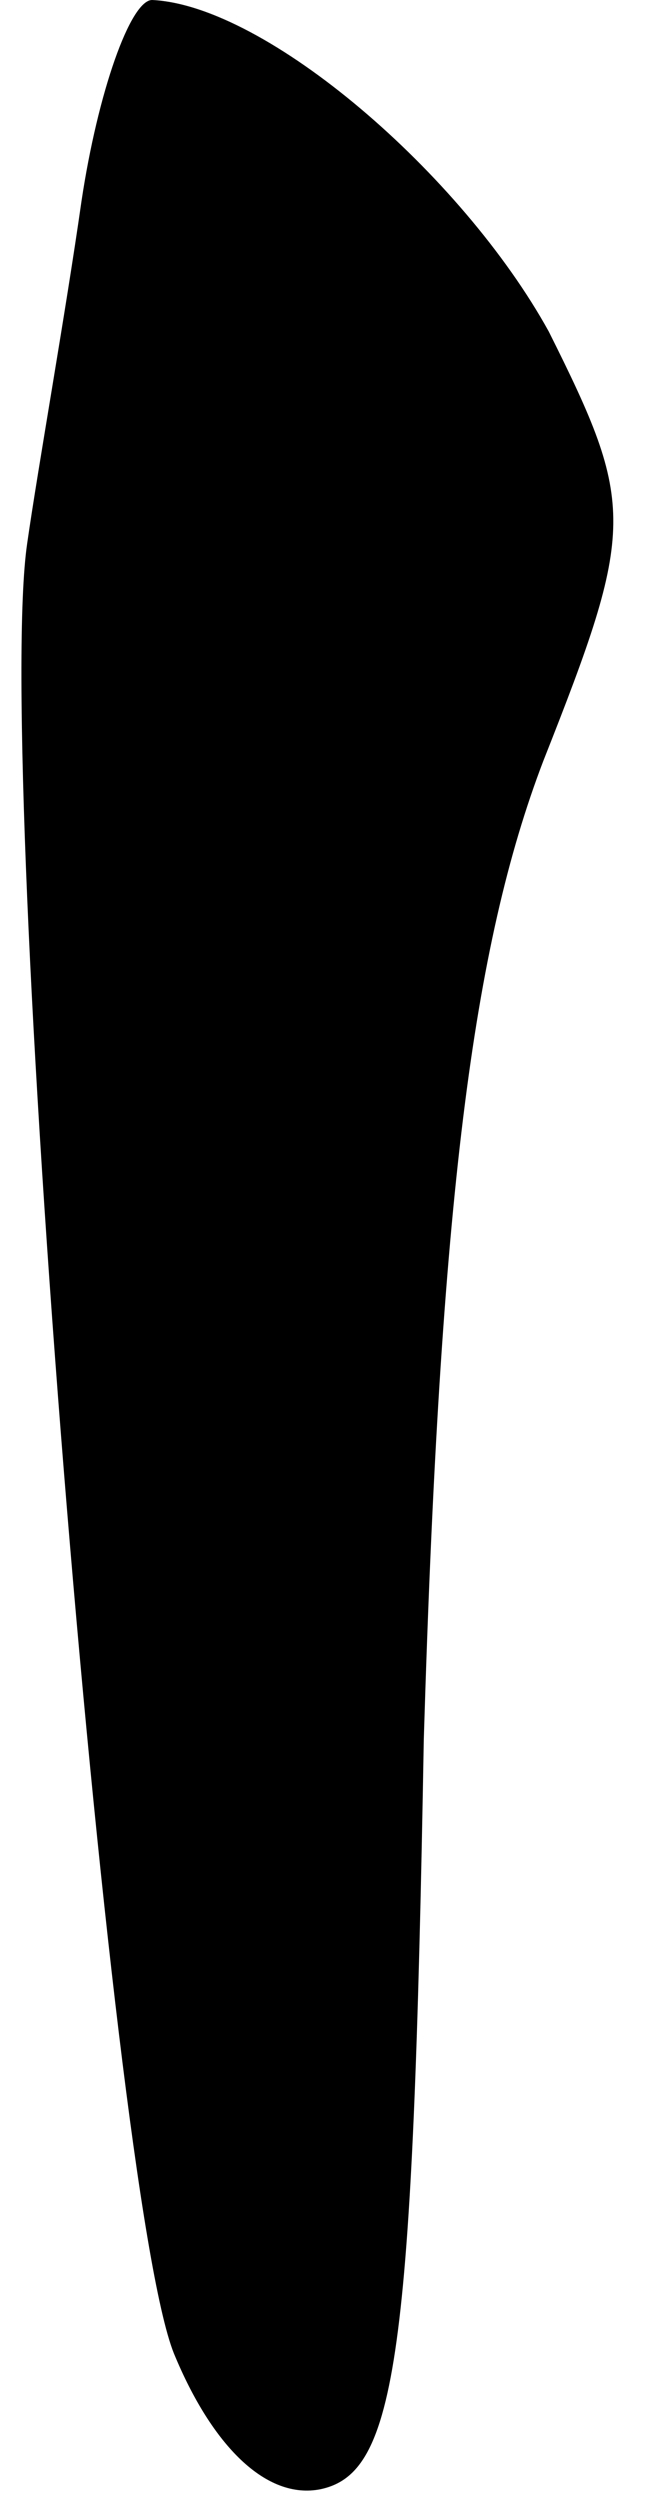 <?xml version="1.0" standalone="no"?>
<!DOCTYPE svg PUBLIC "-//W3C//DTD SVG 20010904//EN"
 "http://www.w3.org/TR/2001/REC-SVG-20010904/DTD/svg10.dtd">
<svg version="1.0" xmlns="http://www.w3.org/2000/svg"
 width="12pt" height="46pt" viewBox="0 0 12 46"
 preserveAspectRatio="xMidYMid meet">
<g transform="translate(0,46) scale(0.1,-0.1)"
fill="#000000" stroke="none">
<path fill="#000000" stroke="none" d="M15 423 c-3 -21 -8 -49 -10 -63 -6 -41
15 -303 27 -333 7 -17 17 -27 27 -25 14 3 17 24 19 138 3 99 9 146 22 180 17
43 17 47 1 79 -16 29 -52 60 -73 61 -4 0 -10 -17 -13 -37z"/>
</g>
</svg>
